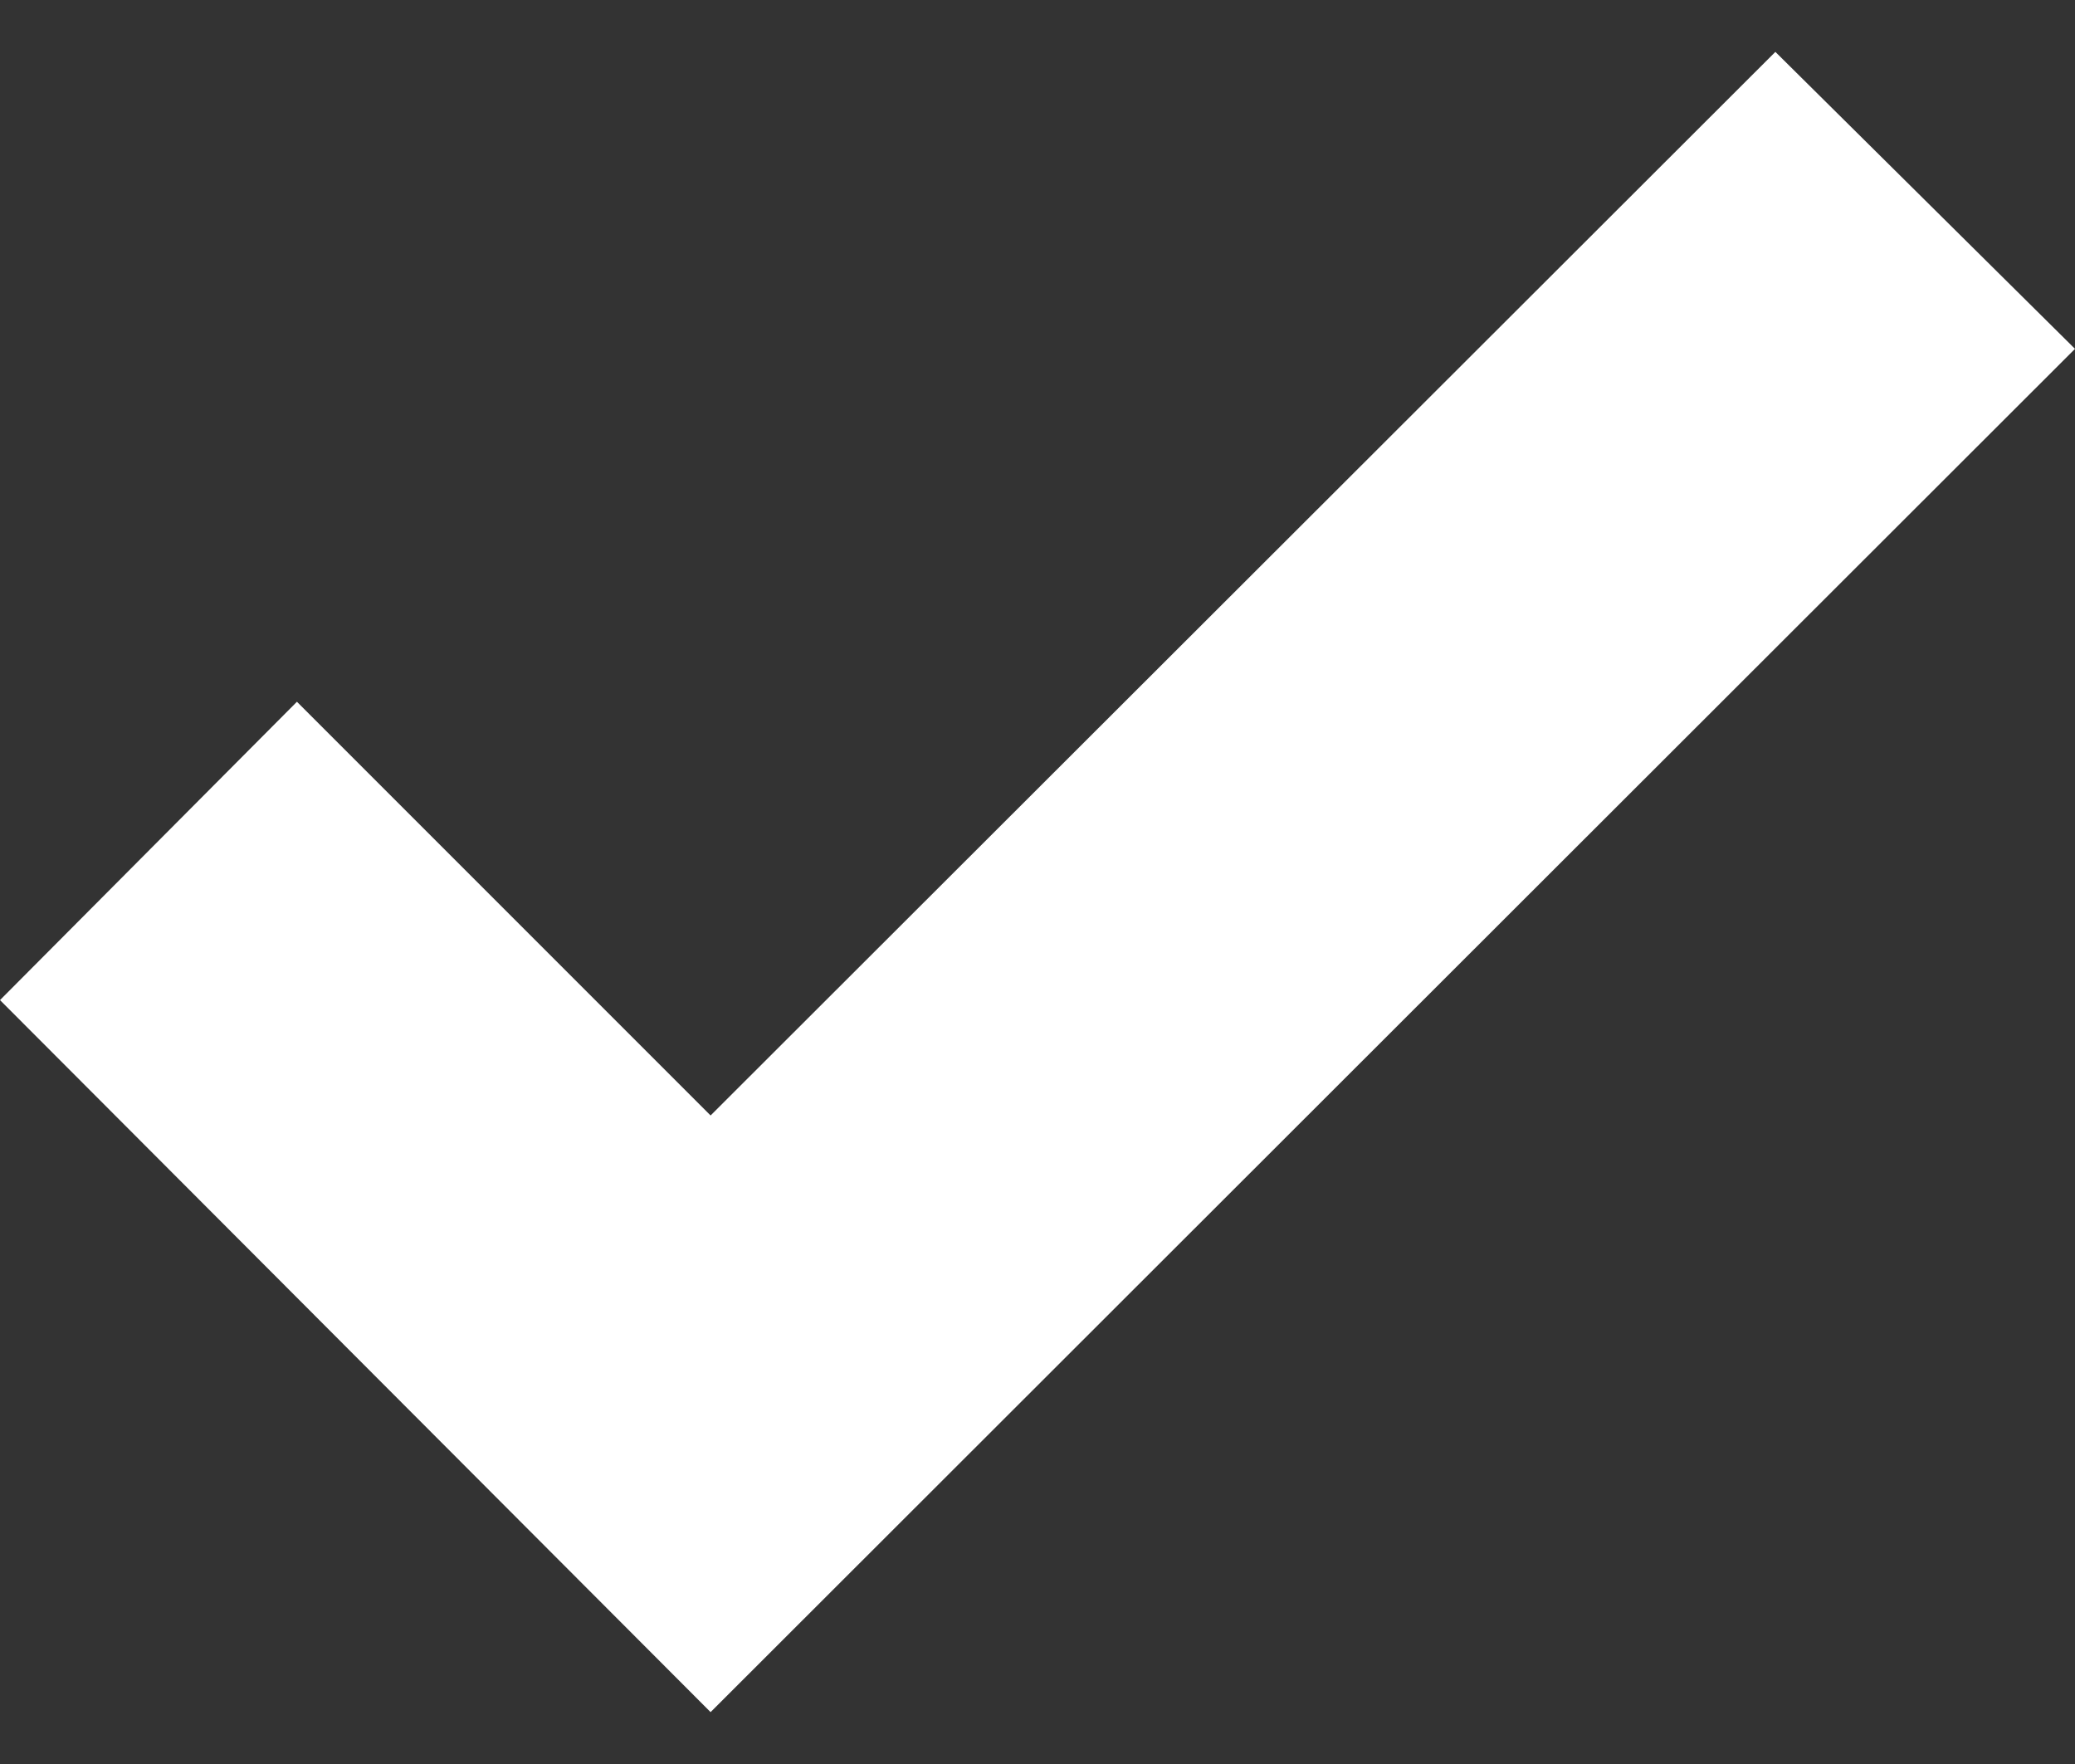 <svg width="20" height="17" viewBox="0 0 20 17" fill="none" xmlns="http://www.w3.org/2000/svg">
<rect x="0" y="0" width="20" height="17" fill="#333333" stroke="none"/>
<path d="M0 9.638L6.849 16.5L20 3.362L17.112 0.5L6.849 10.75L2.862 6.763L0 9.638Z" fill="white"/>
</svg>
